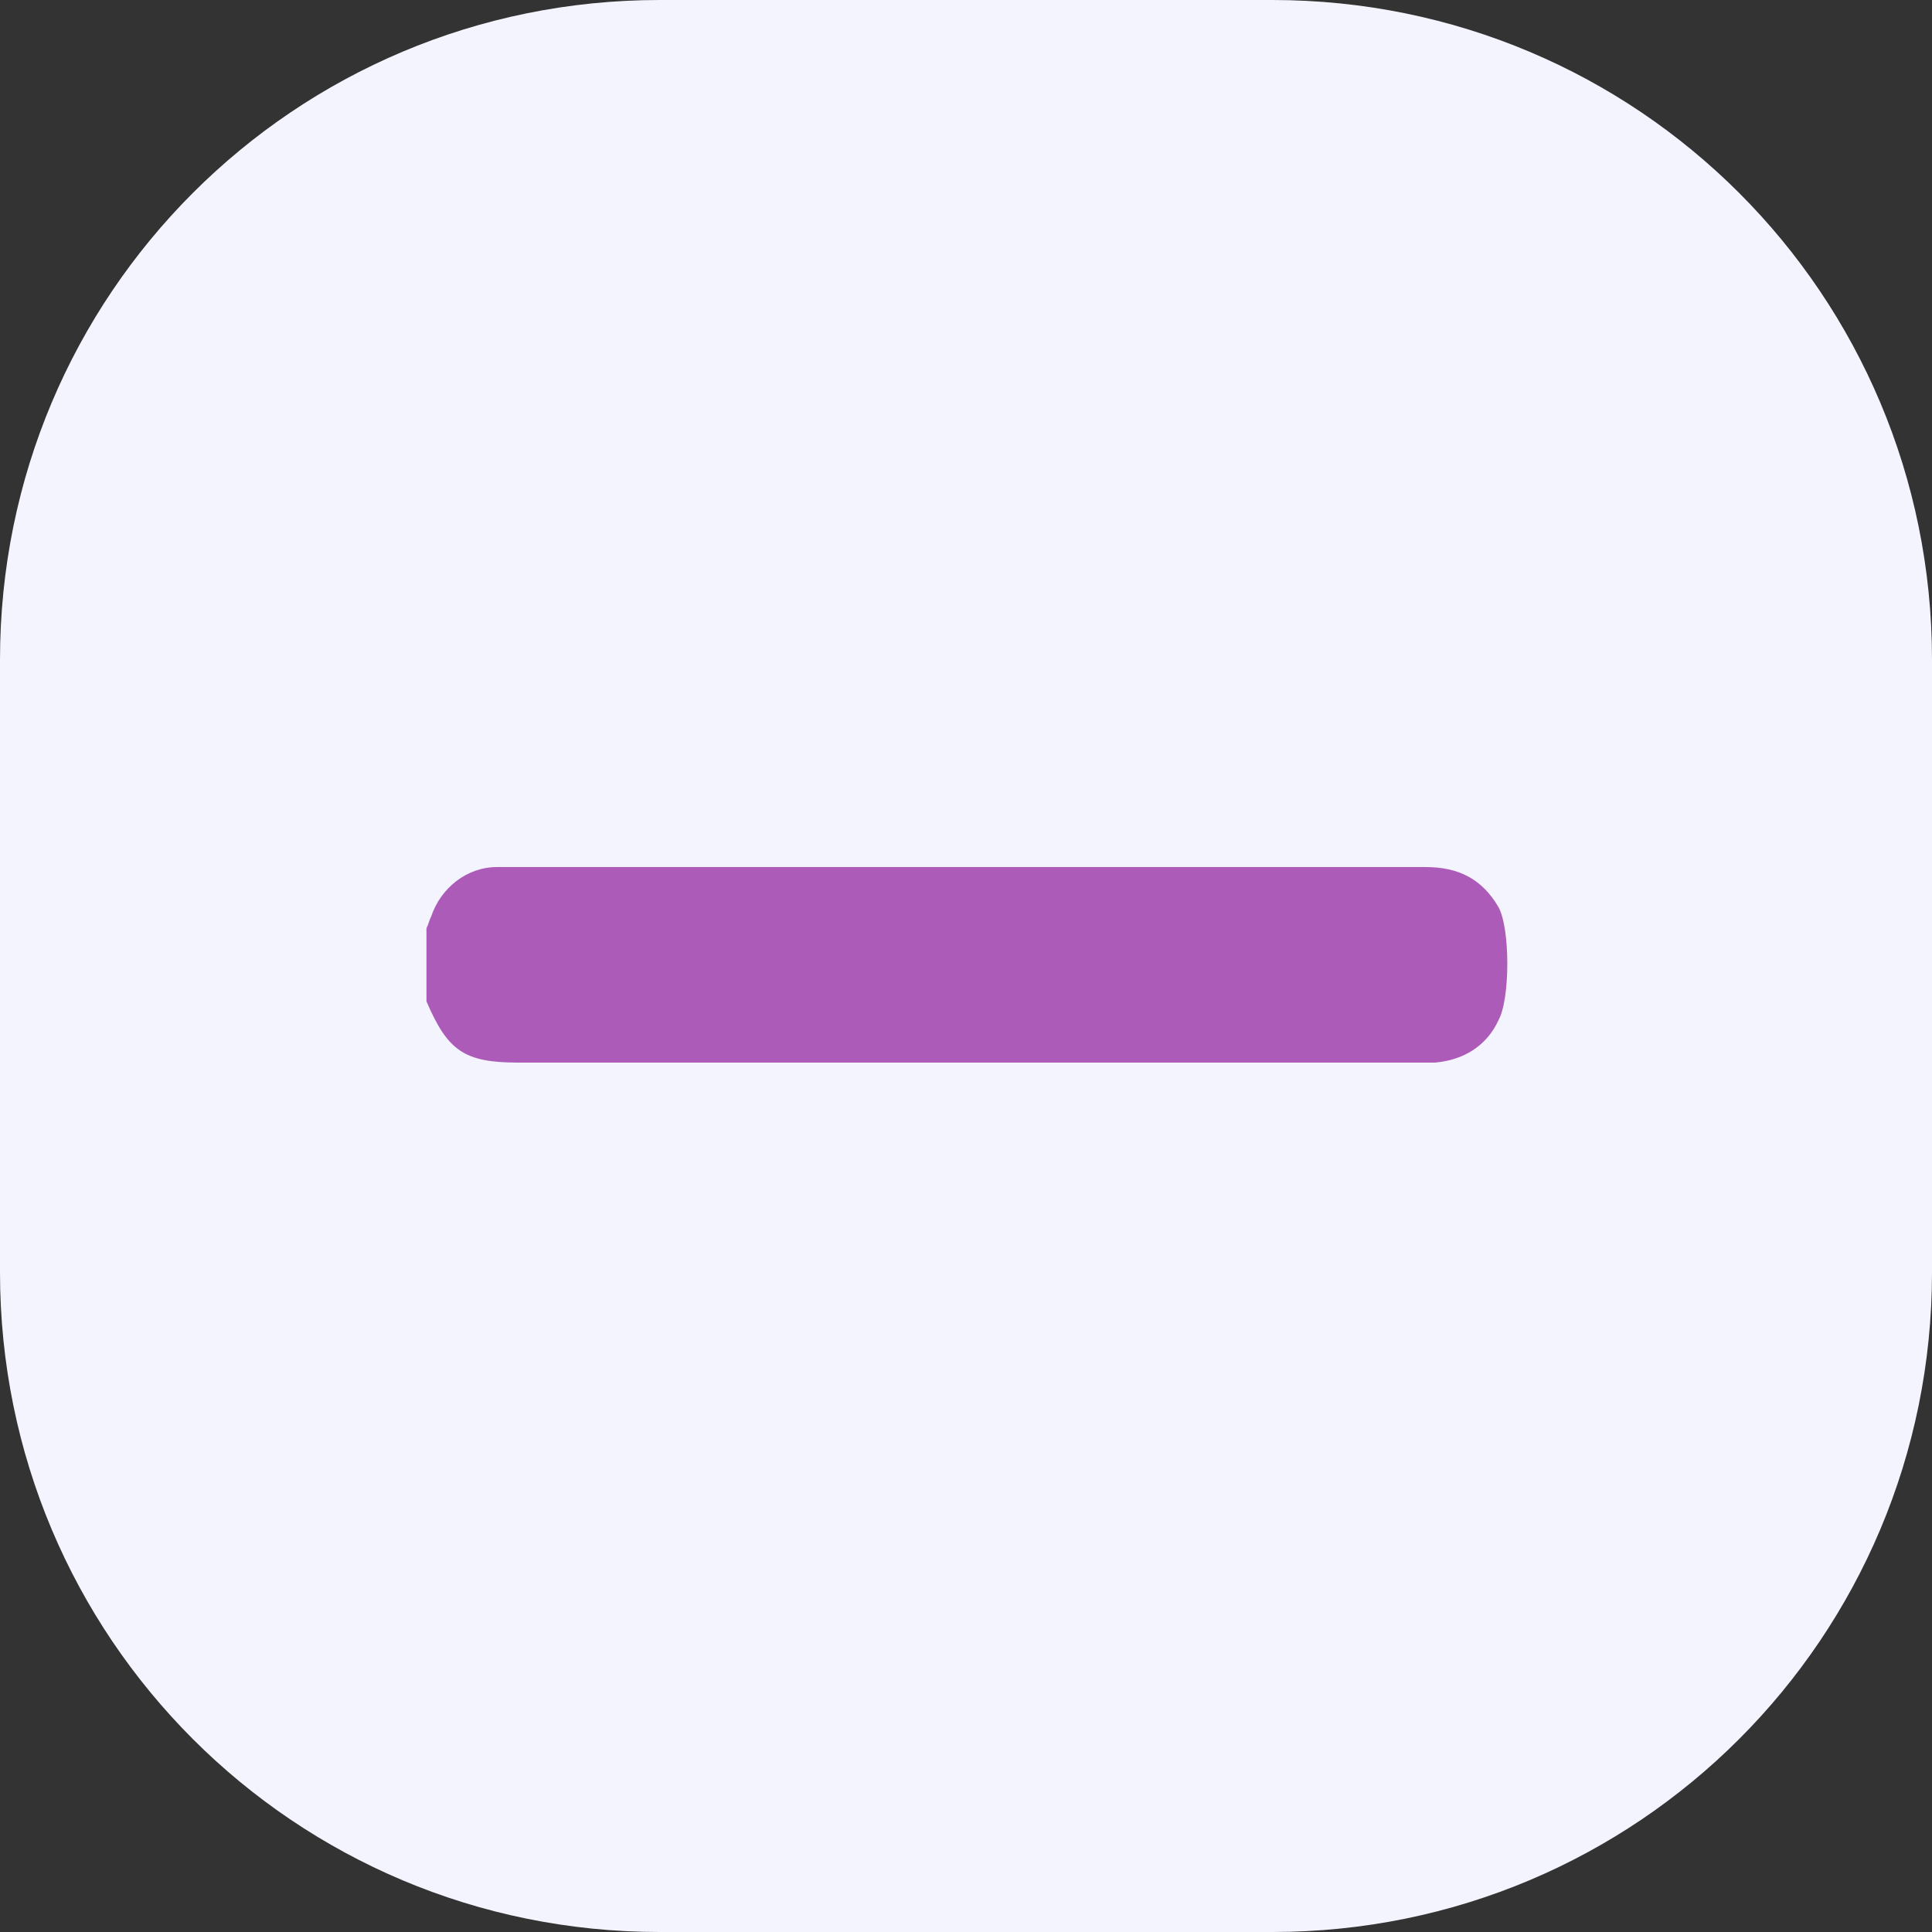 <?xml version="1.0" encoding="utf-8"?>
<!-- Generator: Adobe Illustrator 25.2.1, SVG Export Plug-In . SVG Version: 6.00 Build 0)  -->
<svg version="1.1" id="Camada_1" xmlns="http://www.w3.org/2000/svg" xmlns:xlink="http://www.w3.org/1999/xlink" x="0px" y="0px"
	 viewBox="0 0 82 82" style="enable-background:new 0 0 82 82;" xml:space="preserve">
<rect x="0" y="0" width="82" height="82" fill="#333333" stroke="none"/>
<style type="text/css">
	.st0{fill:#F4F4FF;}
	.st1{fill:#5856D6;}
	.st2{fill:#AC5CB8;}
</style>
<path class="st0" d="M54,0H28C12.5,0,0,12.5,0,28v26c0,15.5,12.5,28,28,28h26c15.5,0,28-12.5,28-28V28C82,12.5,69.5,0,54,0z"/>
<path class="st1" d="M139.7,57.2l-3.3-3.4l-3.3,3.4c-0.1,0.1-0.3,0.2-0.4,0.3c-0.2,0.1-0.3,0.1-0.5,0.1s-0.3,0-0.5-0.1
	s-0.3-0.2-0.4-0.3c-0.2-0.2-0.4-0.6-0.4-0.9c0-0.3,0.1-0.7,0.4-0.9l3.3-3.4l-3.3-3.4c-0.2-0.2-0.4-0.6-0.4-0.9
	c0-0.3,0.1-0.7,0.4-0.9c0.1-0.1,0.3-0.2,0.4-0.3c0.2-0.1,0.3-0.1,0.5-0.1s0.3,0,0.5,0.1s0.3,0.2,0.4,0.3l3.3,3.4l3.3-3.4
	c0.1-0.1,0.3-0.2,0.4-0.3c0.2-0.1,0.3-0.1,0.5-0.1s0.3,0,0.5,0.1s0.3,0.2,0.4,0.3c0.2,0.2,0.4,0.6,0.4,0.9c0,0.3-0.1,0.7-0.4,0.9
	l-3.3,3.4l3.3,3.4c0.2,0.2,0.4,0.6,0.4,0.9c0,0.3-0.1,0.7-0.4,0.9c-0.1,0.1-0.3,0.2-0.4,0.3c-0.2,0.1-0.3,0.1-0.5,0.1
	s-0.3,0-0.5-0.1C140,57.5,139.8,57.4,139.7,57.2z M115.2,51.4c0-0.7,0.2-1.5,0.7-2.1c0.4-0.6,1-1.1,1.7-1.4c0.7-0.3,1.4-0.3,2.2-0.2
	c0.7,0.2,1.4,0.5,1.9,1s0.9,1.2,1,1.9s0.1,1.5-0.2,2.2c-0.3,0.7-0.8,1.3-1.4,1.7s-1.3,0.6-2.1,0.6c-1,0-2-0.4-2.7-1.1
	C115.5,53.4,115.1,52.4,115.2,51.4L115.2,51.4z M118.9,45.4c-0.3,0-0.5,0-0.8,0.1c0.8-2.9,2.1-5.7,3.9-8.1c1.8-2.5,4.1-4.6,6.8-6.1
	c2.7-1.5,5.6-2.5,8.7-2.9l-2.7-2.4c-0.3-0.2-0.4-0.5-0.4-0.9c0-0.3,0.1-0.7,0.3-0.9c0.1-0.1,0.2-0.2,0.4-0.3
	c0.1-0.1,0.3-0.1,0.5-0.1s0.3,0,0.5,0.1s0.3,0.1,0.4,0.3l5.1,4.6c0.3,0.2,0.4,0.5,0.4,0.9c0,0.3-0.1,0.7-0.3,0.9l-4.5,5.2
	c-0.1,0.1-0.2,0.2-0.4,0.3c-0.1,0.1-0.3,0.1-0.5,0.1s-0.3,0-0.5-0.1s-0.3-0.1-0.4-0.3c-0.3-0.2-0.4-0.5-0.4-0.9
	c0-0.3,0.1-0.7,0.3-0.9l2.5-3c-2.7,0.3-5.3,1.1-7.7,2.5c-2.4,1.4-4.4,3.2-6,5.4c-1.5,2.1-2.7,4.4-3.4,6.9
	C120.2,45.5,119.5,45.4,118.9,45.4L118.9,45.4z M146.5,29.3c0-0.7,0.2-1.5,0.7-2.1c0.4-0.6,1-1.1,1.7-1.4s1.4-0.3,2.2-0.2
	c0.7,0.2,1.4,0.5,1.9,1s0.9,1.2,1,1.9c0.1,0.7,0.1,1.5-0.2,2.2s-0.8,1.3-1.4,1.7c-0.6,0.4-1.3,0.6-2.1,0.6c-1,0-2-0.4-2.7-1.1
	C146.9,31.3,146.5,30.3,146.5,29.3L146.5,29.3z M122.8,31.4l-3.3-3.4l-3.3,3.4c-0.1,0.1-0.3,0.2-0.4,0.3c-0.2,0.1-0.3,0.1-0.5,0.1
	s-0.3,0-0.5-0.1s-0.3-0.2-0.4-0.3c-0.2-0.2-0.4-0.6-0.4-0.9s0.1-0.7,0.4-0.9l3.3-3.4l-3.3-3.4c-0.2-0.2-0.4-0.6-0.4-0.9
	s0.1-0.7,0.4-0.9c0.1-0.1,0.3-0.2,0.4-0.3c0.2-0.1,0.3-0.1,0.5-0.1s0.3,0,0.5,0.1s0.3,0.2,0.4,0.3l3.3,3.4l3.3-3.4
	c0.1-0.1,0.3-0.2,0.4-0.3c0.2-0.1,0.3-0.1,0.5-0.1s0.3,0,0.5,0.1s0.3,0.2,0.4,0.3c0.2,0.2,0.4,0.6,0.4,0.9s-0.1,0.7-0.4,0.9
	l-3.3,3.4l3.3,3.4c0.2,0.2,0.4,0.6,0.4,0.9s-0.1,0.7-0.4,0.9c-0.1,0.1-0.3,0.2-0.4,0.3c-0.2,0.1-0.3,0.1-0.5,0.1s-0.3,0-0.5-0.1
	C123.1,31.7,123,31.6,122.8,31.4L122.8,31.4z"/>
<path class="st1" d="M150,5.6c-0.6-0.2-1.2-0.4-1.8-0.7c-1.1-0.8-1.5-1.9-1.5-3.2c0-4,0-7.9,0-11.9c0-0.9-0.2-1.1-1.1-1.1
	c-4,0-7.9,0-11.9,0c-1,0-2-0.3-2.8-1c-1.1-1.1-1.5-2.4-1-3.9c0.4-1.3,1.7-2.3,3-2.4c0.4,0,0.8-0.1,1.2-0.1c3.8,0,7.6,0,11.4,0
	c0.8,0,1-0.2,1-1c0-4,0-8,0-11.9c0-1,0.3-1.9,0.9-2.7c0.9-1.1,2.5-1.5,3.9-1.1c1.4,0.4,2.4,1.7,2.5,3.1c0,0.4,0.1,0.7,0.1,1.1
	c0,3.8,0,7.7,0,11.5c0,0.8,0.2,1.1,1,1.1c4,0,8,0,11.9,0c1,0,1.9,0.2,2.7,0.9c0.7,0.6,1.1,1.3,1.3,2.2c0,0.1,0,0.1,0.1,0.2
	c0,0.3,0,0.5,0,0.8c0,0.1-0.1,0.1-0.1,0.2c-0.1,0.9-0.6,1.6-1.3,2.2c-0.8,0.7-1.7,0.9-2.7,0.9c-4,0-7.9,0-11.9,0
	c-0.9,0-1.1,0.2-1.1,1.1c0,4,0,7.9,0,11.9c0,1.3-0.4,2.5-1.5,3.2c-0.5,0.3-1.2,0.5-1.8,0.7C150.5,5.6,150.3,5.6,150,5.6z"/>
<path class="st2" d="M18.1,39.4c0.1-0.2,0.1-0.3,0.2-0.5c0.4-1.2,1.5-2.1,2.8-2.1c0.1,0,0.3,0,0.4,0c13,0,26,0,39,0
	c1.4,0,2.4,0.5,3.1,1.7c0.5,0.9,0.5,3.9,0,4.8c-0.5,1.1-1.5,1.7-2.7,1.8c-0.2,0-0.4,0-0.6,0c-12.8,0-25.5,0-38.3,0
	c-2.3,0-3-0.5-3.9-2.6C18.1,41.5,18.1,40.5,18.1,39.4z"/>
</svg>

